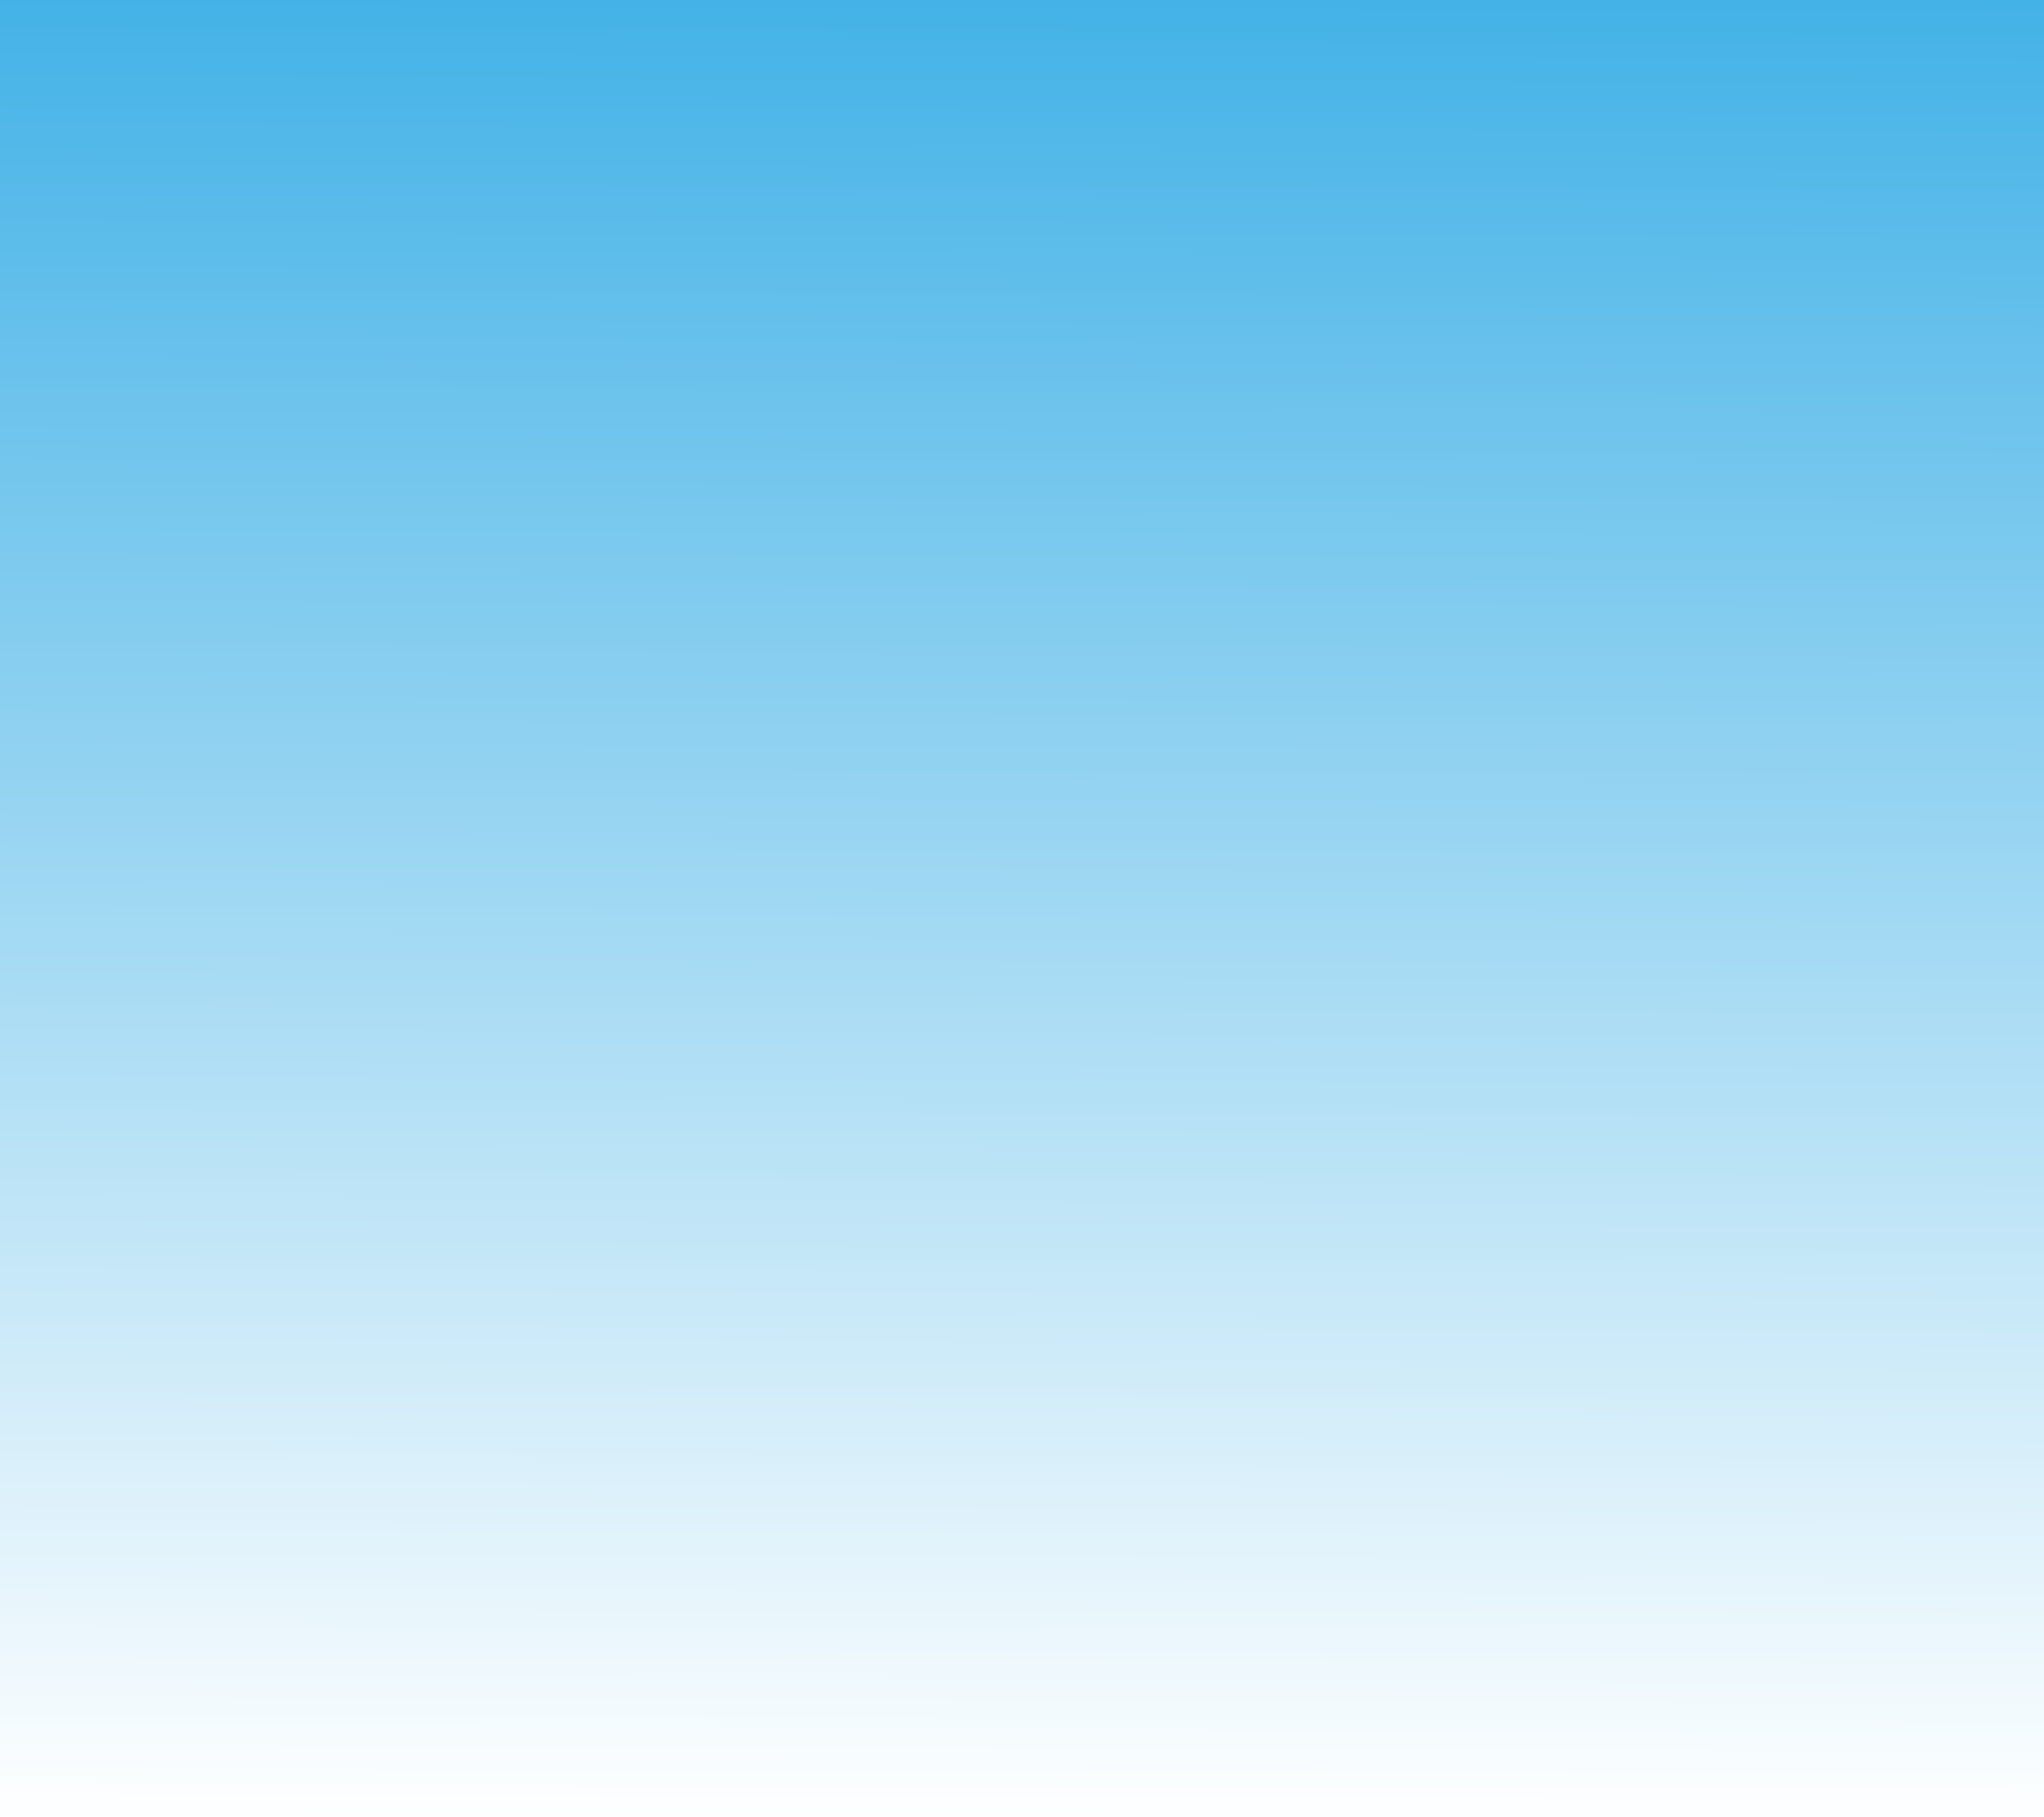 <?xml version="1.0" encoding="UTF-8" standalone="no"?>
<!-- Created with Inkscape (http://www.inkscape.org/) -->

<svg
   width="2160"
   height="1920"
   viewBox="0 0 2160 1920"
   version="1.1"
   id="svg1"
   xml:space="preserve"
   inkscape:version="1.3.2 (091e20e, 2023-11-25, custom)"
   sodipodi:docname="sky_background.svg"
   inkscape:export-filename="sky_background_.svg"
   inkscape:export-xdpi="96"
   inkscape:export-ydpi="96"
   xmlns:inkscape="http://www.inkscape.org/namespaces/inkscape"
   xmlns:sodipodi="http://sodipodi.sourceforge.net/DTD/sodipodi-0.dtd"
   xmlns:xlink="http://www.w3.org/1999/xlink"
   xmlns="http://www.w3.org/2000/svg"
   xmlns:svg="http://www.w3.org/2000/svg"><rect x="0" y="0" width="2160" height="1920" fill="#333333" stroke="none"/><sodipodi:namedview
     id="namedview1"
     pagecolor="#ffffff"
     bordercolor="#000000"
     borderopacity="0.25"
     inkscape:showpageshadow="2"
     inkscape:pageopacity="0.0"
     inkscape:pagecheckerboard="false"
     inkscape:deskcolor="#d1d1d1"
     inkscape:document-units="px"
     showborder="true"
     labelstyle="default"
     inkscape:clip-to-page="false"
     inkscape:zoom="0.17291528"
     inkscape:cx="537.83563"
     inkscape:cy="1124.8283"
     inkscape:window-width="1366"
     inkscape:window-height="715"
     inkscape:window-x="-8"
     inkscape:window-y="-8"
     inkscape:window-maximized="1"
     inkscape:current-layer="layer1" /><defs
     id="defs1"><linearGradient
       id="linearGradient1"
       inkscape:collect="always"><stop
         style="stop-color:#43b2e7;stop-opacity:1;"
         offset="0"
         id="stop3" /><stop
         style="stop-color:#ffffff;stop-opacity:1;"
         offset="1"
         id="stop2" /></linearGradient><linearGradient
       inkscape:collect="always"
       xlink:href="#linearGradient1"
       id="linearGradient2"
       x1="547.97"
       y1="-4.089"
       x2="535.702"
       y2="1934.251"
       gradientUnits="userSpaceOnUse"
       gradientTransform="matrix(1.853,0,0,1,0.089,-0.089)" /></defs><g
     inkscape:label="Layer 1"
     inkscape:groupmode="layer"
     id="layer1"
     transform="translate(-0.089,0.089)"><rect
       style="fill:url(#linearGradient2);stroke-width:1.38;stroke-linecap:round;stroke-linejoin:round"
       id="rect1"
       width="2160"
       height="1920"
       x="0.089"
       y="-0.089" /></g></svg>

